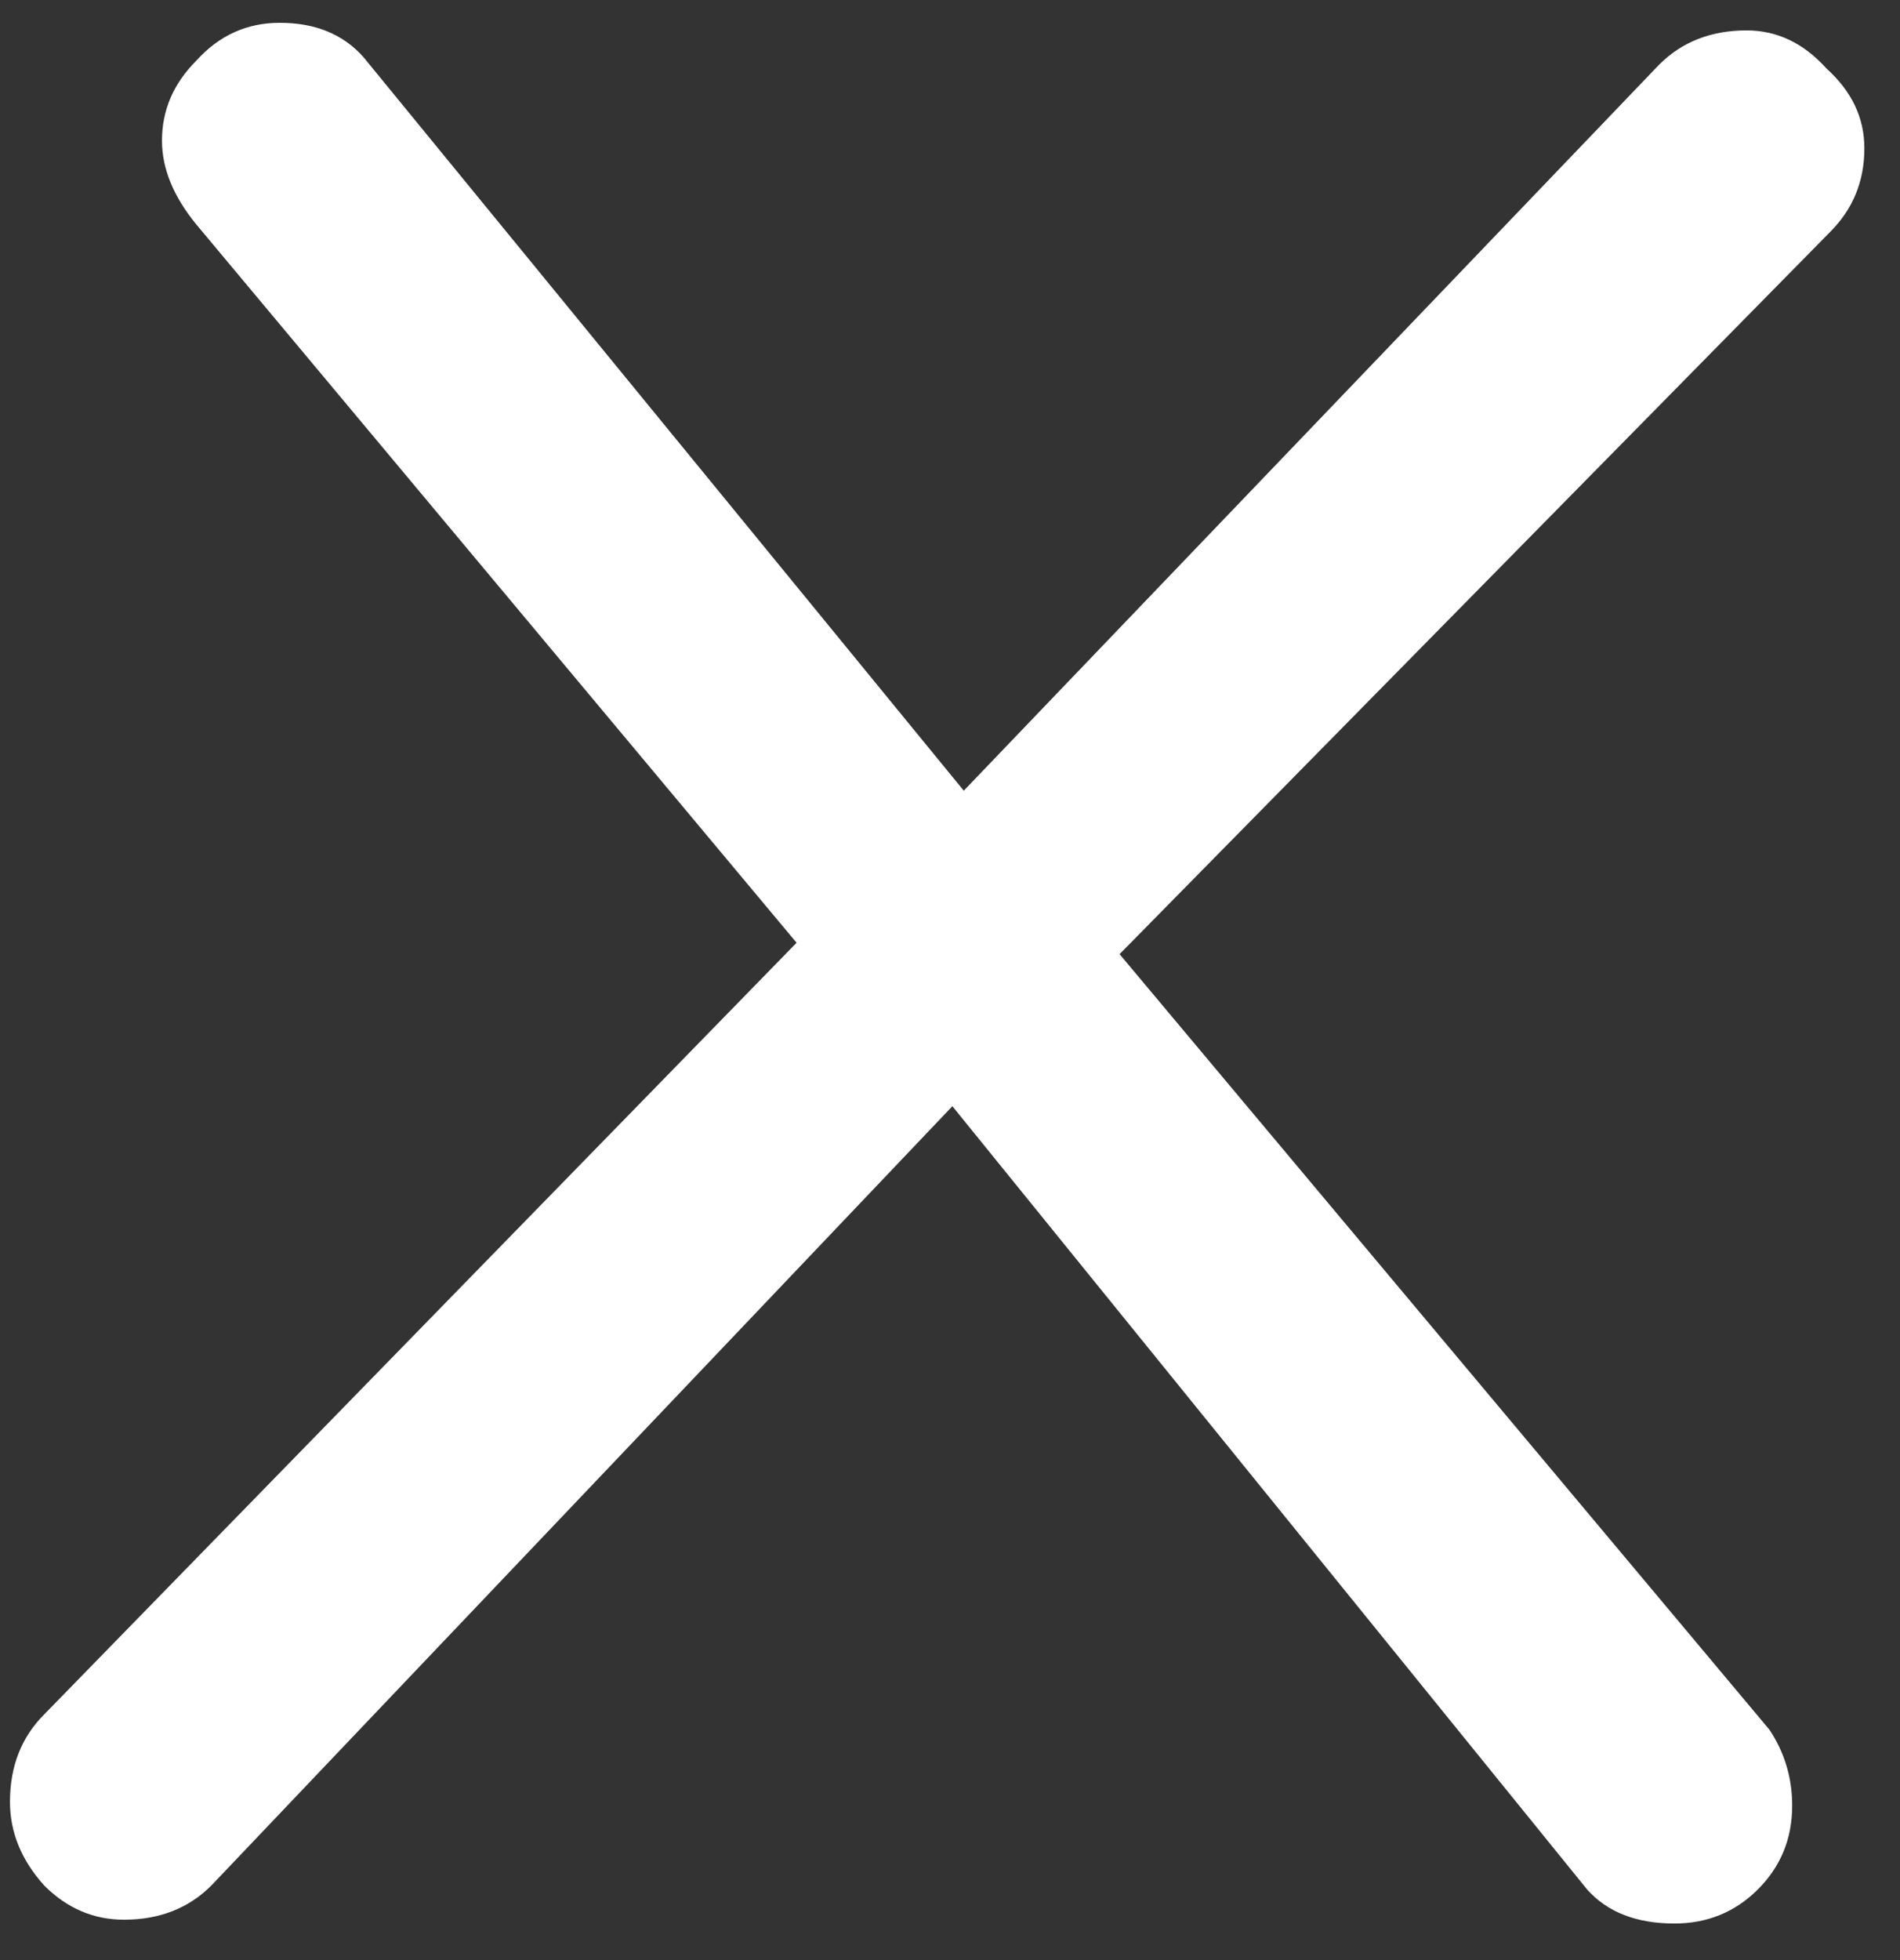 <svg width="32" height="33" viewBox="0 0 32 33" fill="none" xmlns="http://www.w3.org/2000/svg">
<rect x="0" y="0" width="32" height="33" fill="#333333" stroke="none"/>
<path d="M28.2 32.384C27.56 32.384 27.069 32.192 26.728 31.808L16.04 18.624L3.56 31.744C3.176 32.128 2.685 32.32 2.088 32.32C1.576 32.32 1.128 32.128 0.744 31.744C0.36 31.317 0.168 30.848 0.168 30.336C0.168 29.739 0.36 29.248 0.744 28.864L13.416 15.872L3.304 3.776C2.92 3.307 2.728 2.837 2.728 2.368C2.728 1.856 2.92 1.408 3.304 1.024C3.688 0.597 4.157 0.384 4.712 0.384C5.309 0.384 5.779 0.576 6.12 0.96L16.232 13.312L27.944 1.088C28.328 0.704 28.819 0.512 29.416 0.512C29.928 0.512 30.376 0.725 30.76 1.152C31.187 1.536 31.4 1.984 31.4 2.496C31.4 3.051 31.208 3.52 30.824 3.904L18.856 16.064L29.8 29.12C30.056 29.504 30.184 29.931 30.184 30.4C30.184 30.955 29.992 31.424 29.608 31.808C29.224 32.192 28.755 32.384 28.2 32.384Z" fill="white"/>
</svg>
